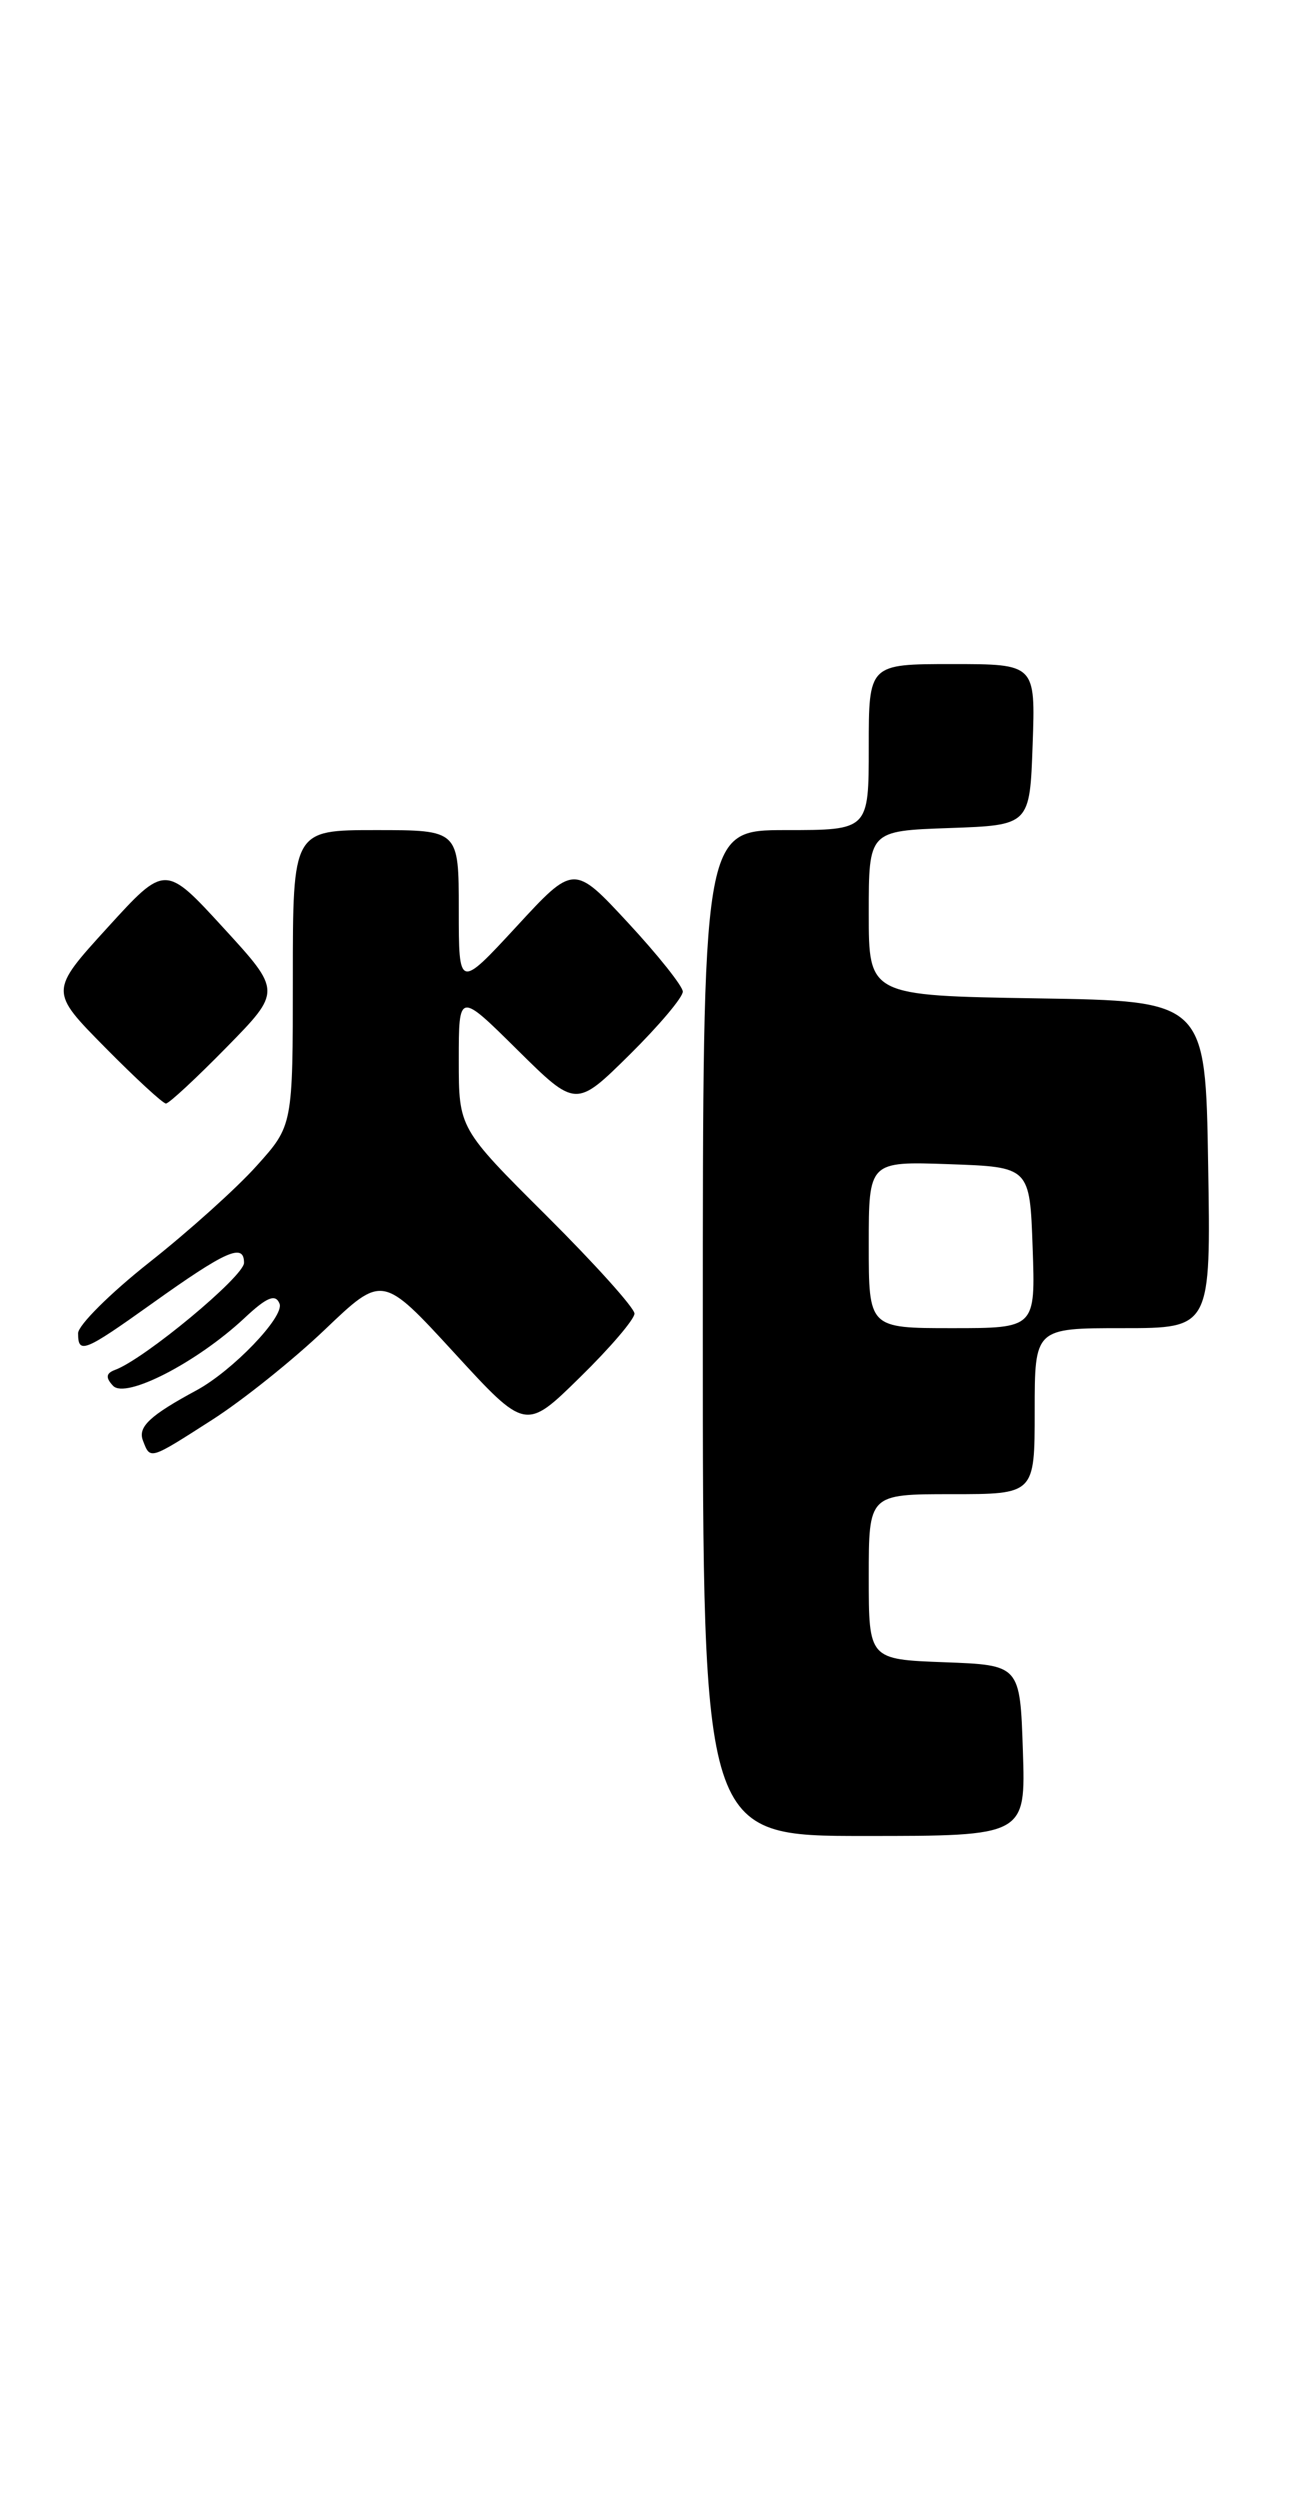 <?xml version="1.0" encoding="UTF-8" standalone="no"?>
<!DOCTYPE svg PUBLIC "-//W3C//DTD SVG 1.1//EN" "http://www.w3.org/Graphics/SVG/1.1/DTD/svg11.dtd" >
<svg xmlns="http://www.w3.org/2000/svg" xmlns:xlink="http://www.w3.org/1999/xlink" version="1.1" viewBox="0 0 134 256">
 <g >
 <path fill="currentColor"
d=" M 104.79 179.25 C 104.50 170.50 104.50 170.50 96.75 170.21 C 89.00 169.92 89.00 169.92 89.00 161.46 C 89.00 153.00 89.00 153.00 97.50 153.00 C 106.00 153.00 106.00 153.00 106.00 144.50 C 106.00 136.00 106.00 136.00 115.02 136.00 C 124.05 136.00 124.05 136.00 123.77 119.25 C 123.50 102.50 123.50 102.50 106.25 102.23 C 89.00 101.95 89.00 101.95 89.00 93.52 C 89.00 85.08 89.00 85.08 97.25 84.79 C 105.50 84.50 105.50 84.50 105.79 76.25 C 106.08 68.00 106.08 68.00 97.54 68.00 C 89.00 68.00 89.00 68.00 89.00 76.50 C 89.00 85.00 89.00 85.00 80.50 85.00 C 72.00 85.00 72.00 85.00 72.00 136.50 C 72.00 188.00 72.00 188.00 88.54 188.00 C 105.08 188.00 105.08 188.00 104.79 179.25 Z  M 21.73 145.39 C 24.83 143.41 30.03 139.25 33.28 136.15 C 39.18 130.52 39.18 130.52 46.52 138.51 C 53.85 146.50 53.85 146.50 59.42 141.03 C 62.49 138.03 65.00 135.09 65.00 134.51 C 65.00 133.93 60.95 129.43 56.00 124.50 C 47.00 115.54 47.00 115.54 47.00 108.55 C 47.00 101.56 47.00 101.56 53.00 107.50 C 59.00 113.43 59.00 113.43 64.50 108.00 C 67.52 105.01 69.98 102.10 69.95 101.53 C 69.93 100.97 67.41 97.80 64.35 94.50 C 58.79 88.50 58.79 88.50 52.90 94.89 C 47.00 101.27 47.00 101.27 47.00 93.14 C 47.00 85.00 47.00 85.00 38.50 85.00 C 30.00 85.00 30.00 85.00 30.00 100.13 C 30.00 115.26 30.00 115.26 26.29 119.38 C 24.26 121.65 19.31 126.10 15.29 129.27 C 11.28 132.44 8.00 135.71 8.00 136.52 C 8.00 138.69 8.62 138.44 15.56 133.49 C 23.18 128.05 25.00 127.25 25.00 129.31 C 25.00 130.70 14.77 139.19 11.77 140.28 C 10.86 140.62 10.80 141.07 11.58 141.90 C 12.86 143.28 20.15 139.53 25.02 134.99 C 27.34 132.81 28.23 132.45 28.64 133.50 C 29.15 134.83 23.81 140.38 20.12 142.37 C 15.36 144.94 14.11 146.11 14.64 147.50 C 15.40 149.49 15.27 149.53 21.73 145.39 Z  M 23.20 107.25 C 28.84 101.50 28.84 101.50 22.88 95.00 C 16.92 88.50 16.92 88.50 11.00 95.00 C 5.08 101.50 5.08 101.50 10.76 107.25 C 13.88 110.41 16.69 113.00 17.00 113.00 C 17.31 113.00 20.10 110.41 23.20 107.25 Z  M 89.00 127.46 C 89.00 118.92 89.00 118.92 97.25 119.21 C 105.50 119.50 105.50 119.50 105.79 127.75 C 106.08 136.00 106.08 136.00 97.54 136.00 C 89.00 136.00 89.00 136.00 89.00 127.46 Z "/>
</g>
</svg>